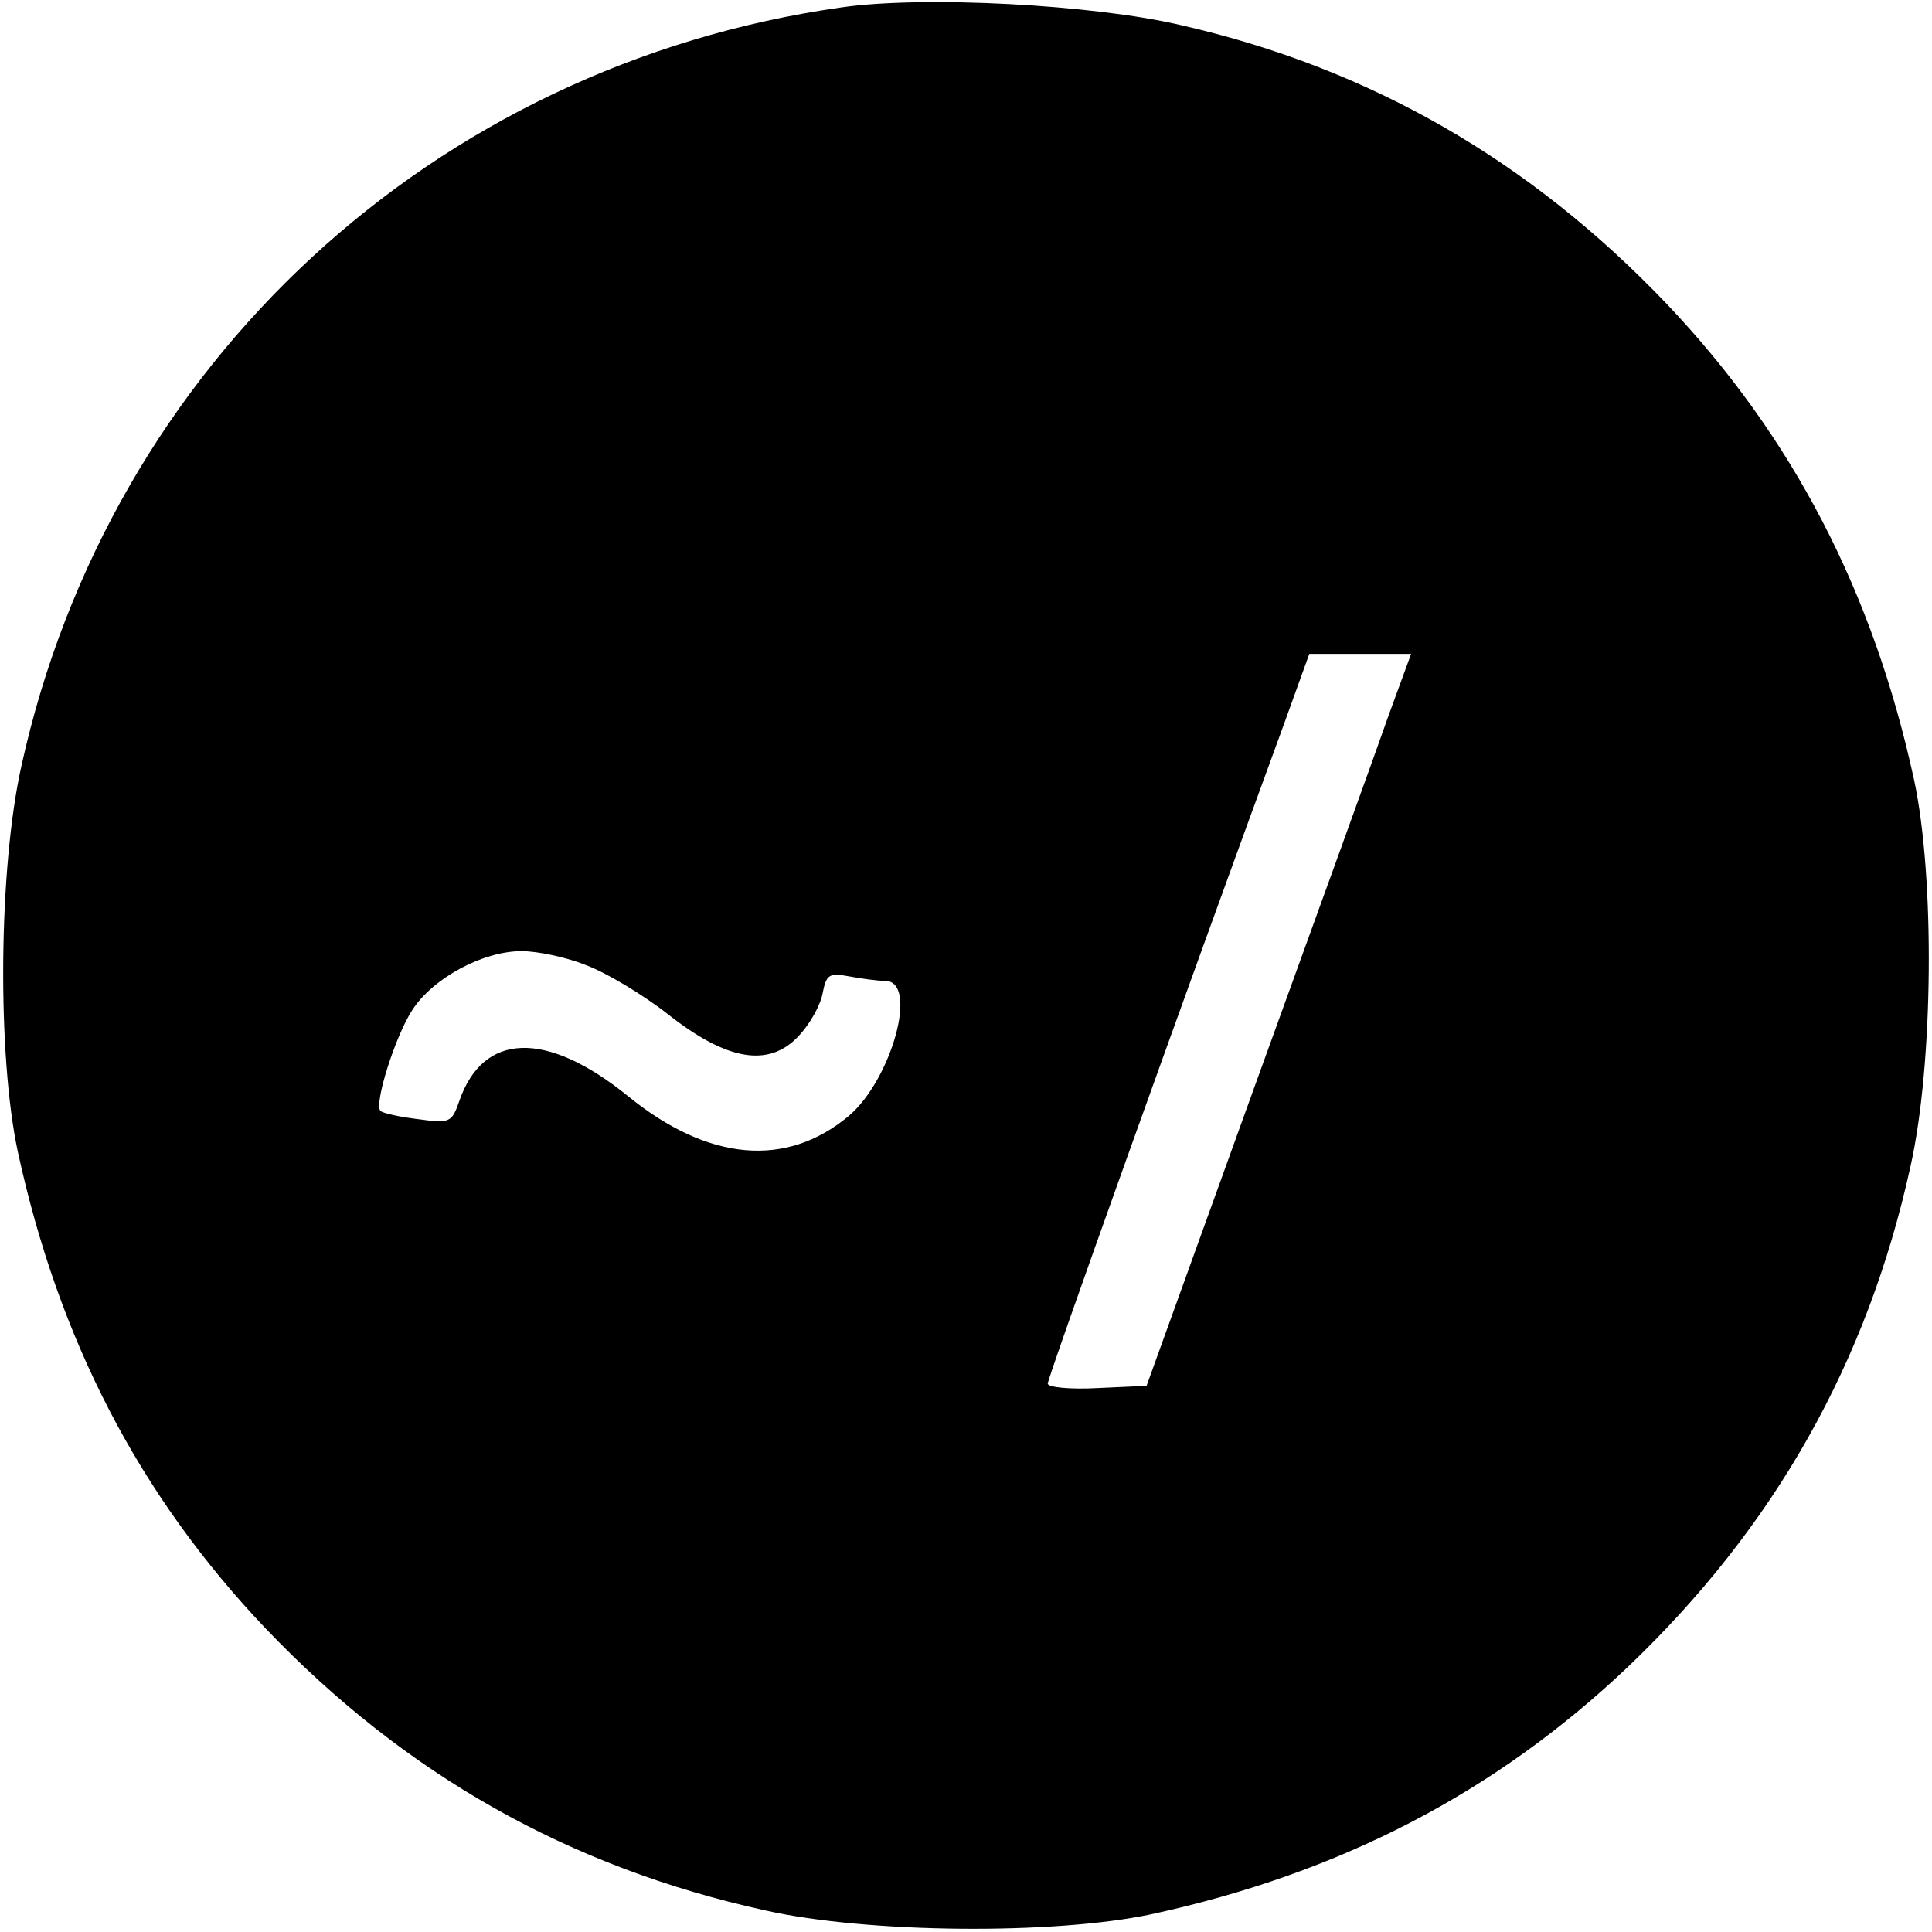 <?xml version="1.0" standalone="no"?>
<!DOCTYPE svg PUBLIC "-//W3C//DTD SVG 20010904//EN"
 "http://www.w3.org/TR/2001/REC-SVG-20010904/DTD/svg10.dtd">
<svg version="1.0" xmlns="http://www.w3.org/2000/svg"
 width="260pt" height="260pt" viewBox="0 0 260 260"
 preserveAspectRatio="xMidYMid meet">
<g transform="translate(0,260) scale(0.1,-0.1)"
fill="#000000" stroke="none">
<path d="M1132 2590 c-549 -78 -984 -480 -1103 -1020 -31 -138 -33 -389 -5
-520 55 -253 163 -462 333 -641 188 -197 409 -322 673 -380 138 -31 389 -33
520 -5 253 55 462 163 641 333 197 188 322 409 380 673 31 138 33 389 5 520
-55 253 -163 462 -333 641 -184 193 -399 317 -653 375 -118 28 -348 40 -458
24z m737 -952 c-16 -46 -96 -267 -178 -493 l-148 -410 -66 -3 c-37 -2 -67 1
-67 6 0 8 176 500 317 885 l35 97 69 0 68 0 -30 -82z m-1080 -337 c27 -10 77
-40 110 -66 80 -63 136 -72 176 -29 15 16 29 41 32 57 5 26 9 28 36 23 16 -3
38 -6 48 -6 46 0 9 -133 -49 -182 -84 -70 -189 -61 -297 27 -110 89 -195 86
-227 -7 -10 -29 -13 -30 -56 -24 -25 3 -47 8 -50 11 -9 9 20 101 43 136 28 43
95 79 147 79 21 0 60 -8 87 -19z"/>
</g>
</svg>
